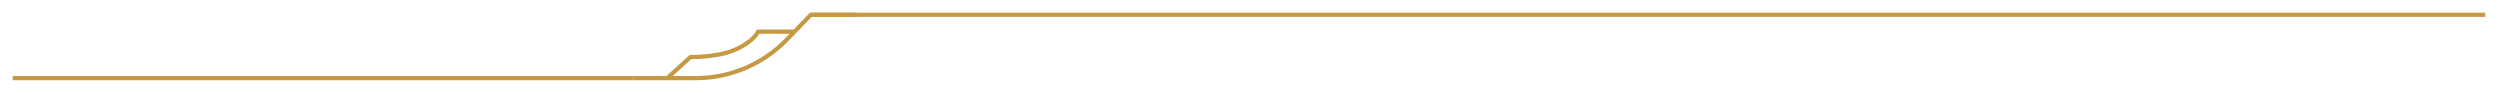<svg width="592" height="22" viewBox="0 0 592 22" fill="none" xmlns="http://www.w3.org/2000/svg">
<g filter="url(#filter0_d)">
<path fill-rule="evenodd" clip-rule="evenodd" d="M150 17L3 17L3 16L150 16L150 17Z" fill="#C59A43"/>
</g>
<g filter="url(#filter1_d)">
<path fill-rule="evenodd" clip-rule="evenodd" d="M588.5 2L192 2L192 1L588.5 1L588.5 2Z" fill="#C59A43"/>
</g>
<g filter="url(#filter2_d)">
<path fill-rule="evenodd" clip-rule="evenodd" d="M179.036 5.314C179.112 5.124 179.296 5 179.5 5L188 5L188 6L179.804 6C179.77 6.058 179.73 6.123 179.685 6.194C179.504 6.473 179.19 6.89 178.728 7.354C177.802 8.281 176.243 9.441 173.686 10.464C171.636 11.28 169.065 11.669 167.048 11.846C166.036 11.935 165.145 11.974 164.514 11.99C164.197 11.998 163.941 12.001 163.767 12.001C163.741 12.001 163.715 12.001 163.692 12.001L158.336 16.87L157.664 16.13L163.164 11.13C163.258 11.044 163.381 10.998 163.508 11L163.511 11L163.523 11L163.572 11.001C163.616 11.001 163.68 11.001 163.765 11.001C163.935 11.001 164.18 10.998 164.489 10.99C165.11 10.974 165.971 10.937 166.961 10.85C168.947 10.676 171.375 10.315 173.314 9.536C175.757 8.559 177.198 7.469 178.021 6.646C178.435 6.235 178.684 5.902 178.846 5.65C178.923 5.532 178.969 5.448 179.002 5.383C179.017 5.354 179.025 5.337 179.032 5.322L179.037 5.311L179.037 5.312L179.036 5.314ZM179.5 5.5L179.036 5.314C179.036 5.313 179.036 5.314 179.036 5.314C179.036 5.314 179.036 5.314 179.5 5.5Z" fill="#C59A43"/>
</g>
<g filter="url(#filter3_d)">
<path fill-rule="evenodd" clip-rule="evenodd" d="M191.788 1L203 1L203 2L192.212 2L186.704 7.698C180.957 13.643 173.043 17 164.775 17L150 17L150 16L164.775 16C172.772 16 180.427 12.753 185.985 7.003L191.788 1Z" fill="#C59A43"/>
</g>
<defs>
<filter id="filter0_d" x="0" y="15" width="153" height="7" filterUnits="userSpaceOnUse" color-interpolation-filters="sRGB">
<feFlood flood-opacity="0" result="BackgroundImageFix"/>
<feColorMatrix in="SourceAlpha" type="matrix" values="0 0 0 0 0 0 0 0 0 0 0 0 0 0 0 0 0 0 127 0"/>
<feOffset dy="2"/>
<feGaussianBlur stdDeviation="1.5"/>
<feColorMatrix type="matrix" values="0 0 0 0 0 0 0 0 0 0 0 0 0 0 0 0 0 0 0.6 0"/>
<feBlend mode="normal" in2="BackgroundImageFix" result="effect1_dropShadow"/>
<feBlend mode="normal" in="SourceGraphic" in2="effect1_dropShadow" result="shape"/>
</filter>
<filter id="filter1_d" x="189" y="-6.10352e-05" width="402.5" height="7" filterUnits="userSpaceOnUse" color-interpolation-filters="sRGB">
<feFlood flood-opacity="0" result="BackgroundImageFix"/>
<feColorMatrix in="SourceAlpha" type="matrix" values="0 0 0 0 0 0 0 0 0 0 0 0 0 0 0 0 0 0 127 0"/>
<feOffset dy="2"/>
<feGaussianBlur stdDeviation="1.5"/>
<feColorMatrix type="matrix" values="0 0 0 0 0 0 0 0 0 0 0 0 0 0 0 0 0 0 0.6 0"/>
<feBlend mode="normal" in2="BackgroundImageFix" result="effect1_dropShadow"/>
<feBlend mode="normal" in="SourceGraphic" in2="effect1_dropShadow" result="shape"/>
</filter>
<filter id="filter2_d" x="154.664" y="4" width="36.336" height="17.87" filterUnits="userSpaceOnUse" color-interpolation-filters="sRGB">
<feFlood flood-opacity="0" result="BackgroundImageFix"/>
<feColorMatrix in="SourceAlpha" type="matrix" values="0 0 0 0 0 0 0 0 0 0 0 0 0 0 0 0 0 0 127 0"/>
<feOffset dy="2"/>
<feGaussianBlur stdDeviation="1.5"/>
<feColorMatrix type="matrix" values="0 0 0 0 0 0 0 0 0 0 0 0 0 0 0 0 0 0 0.6 0"/>
<feBlend mode="normal" in2="BackgroundImageFix" result="effect1_dropShadow"/>
<feBlend mode="normal" in="SourceGraphic" in2="effect1_dropShadow" result="shape"/>
</filter>
<filter id="filter3_d" x="147" y="0" width="59" height="22" filterUnits="userSpaceOnUse" color-interpolation-filters="sRGB">
<feFlood flood-opacity="0" result="BackgroundImageFix"/>
<feColorMatrix in="SourceAlpha" type="matrix" values="0 0 0 0 0 0 0 0 0 0 0 0 0 0 0 0 0 0 127 0"/>
<feOffset dy="2"/>
<feGaussianBlur stdDeviation="1.5"/>
<feColorMatrix type="matrix" values="0 0 0 0 0 0 0 0 0 0 0 0 0 0 0 0 0 0 0.6 0"/>
<feBlend mode="normal" in2="BackgroundImageFix" result="effect1_dropShadow"/>
<feBlend mode="normal" in="SourceGraphic" in2="effect1_dropShadow" result="shape"/>
</filter>
</defs>
</svg>
